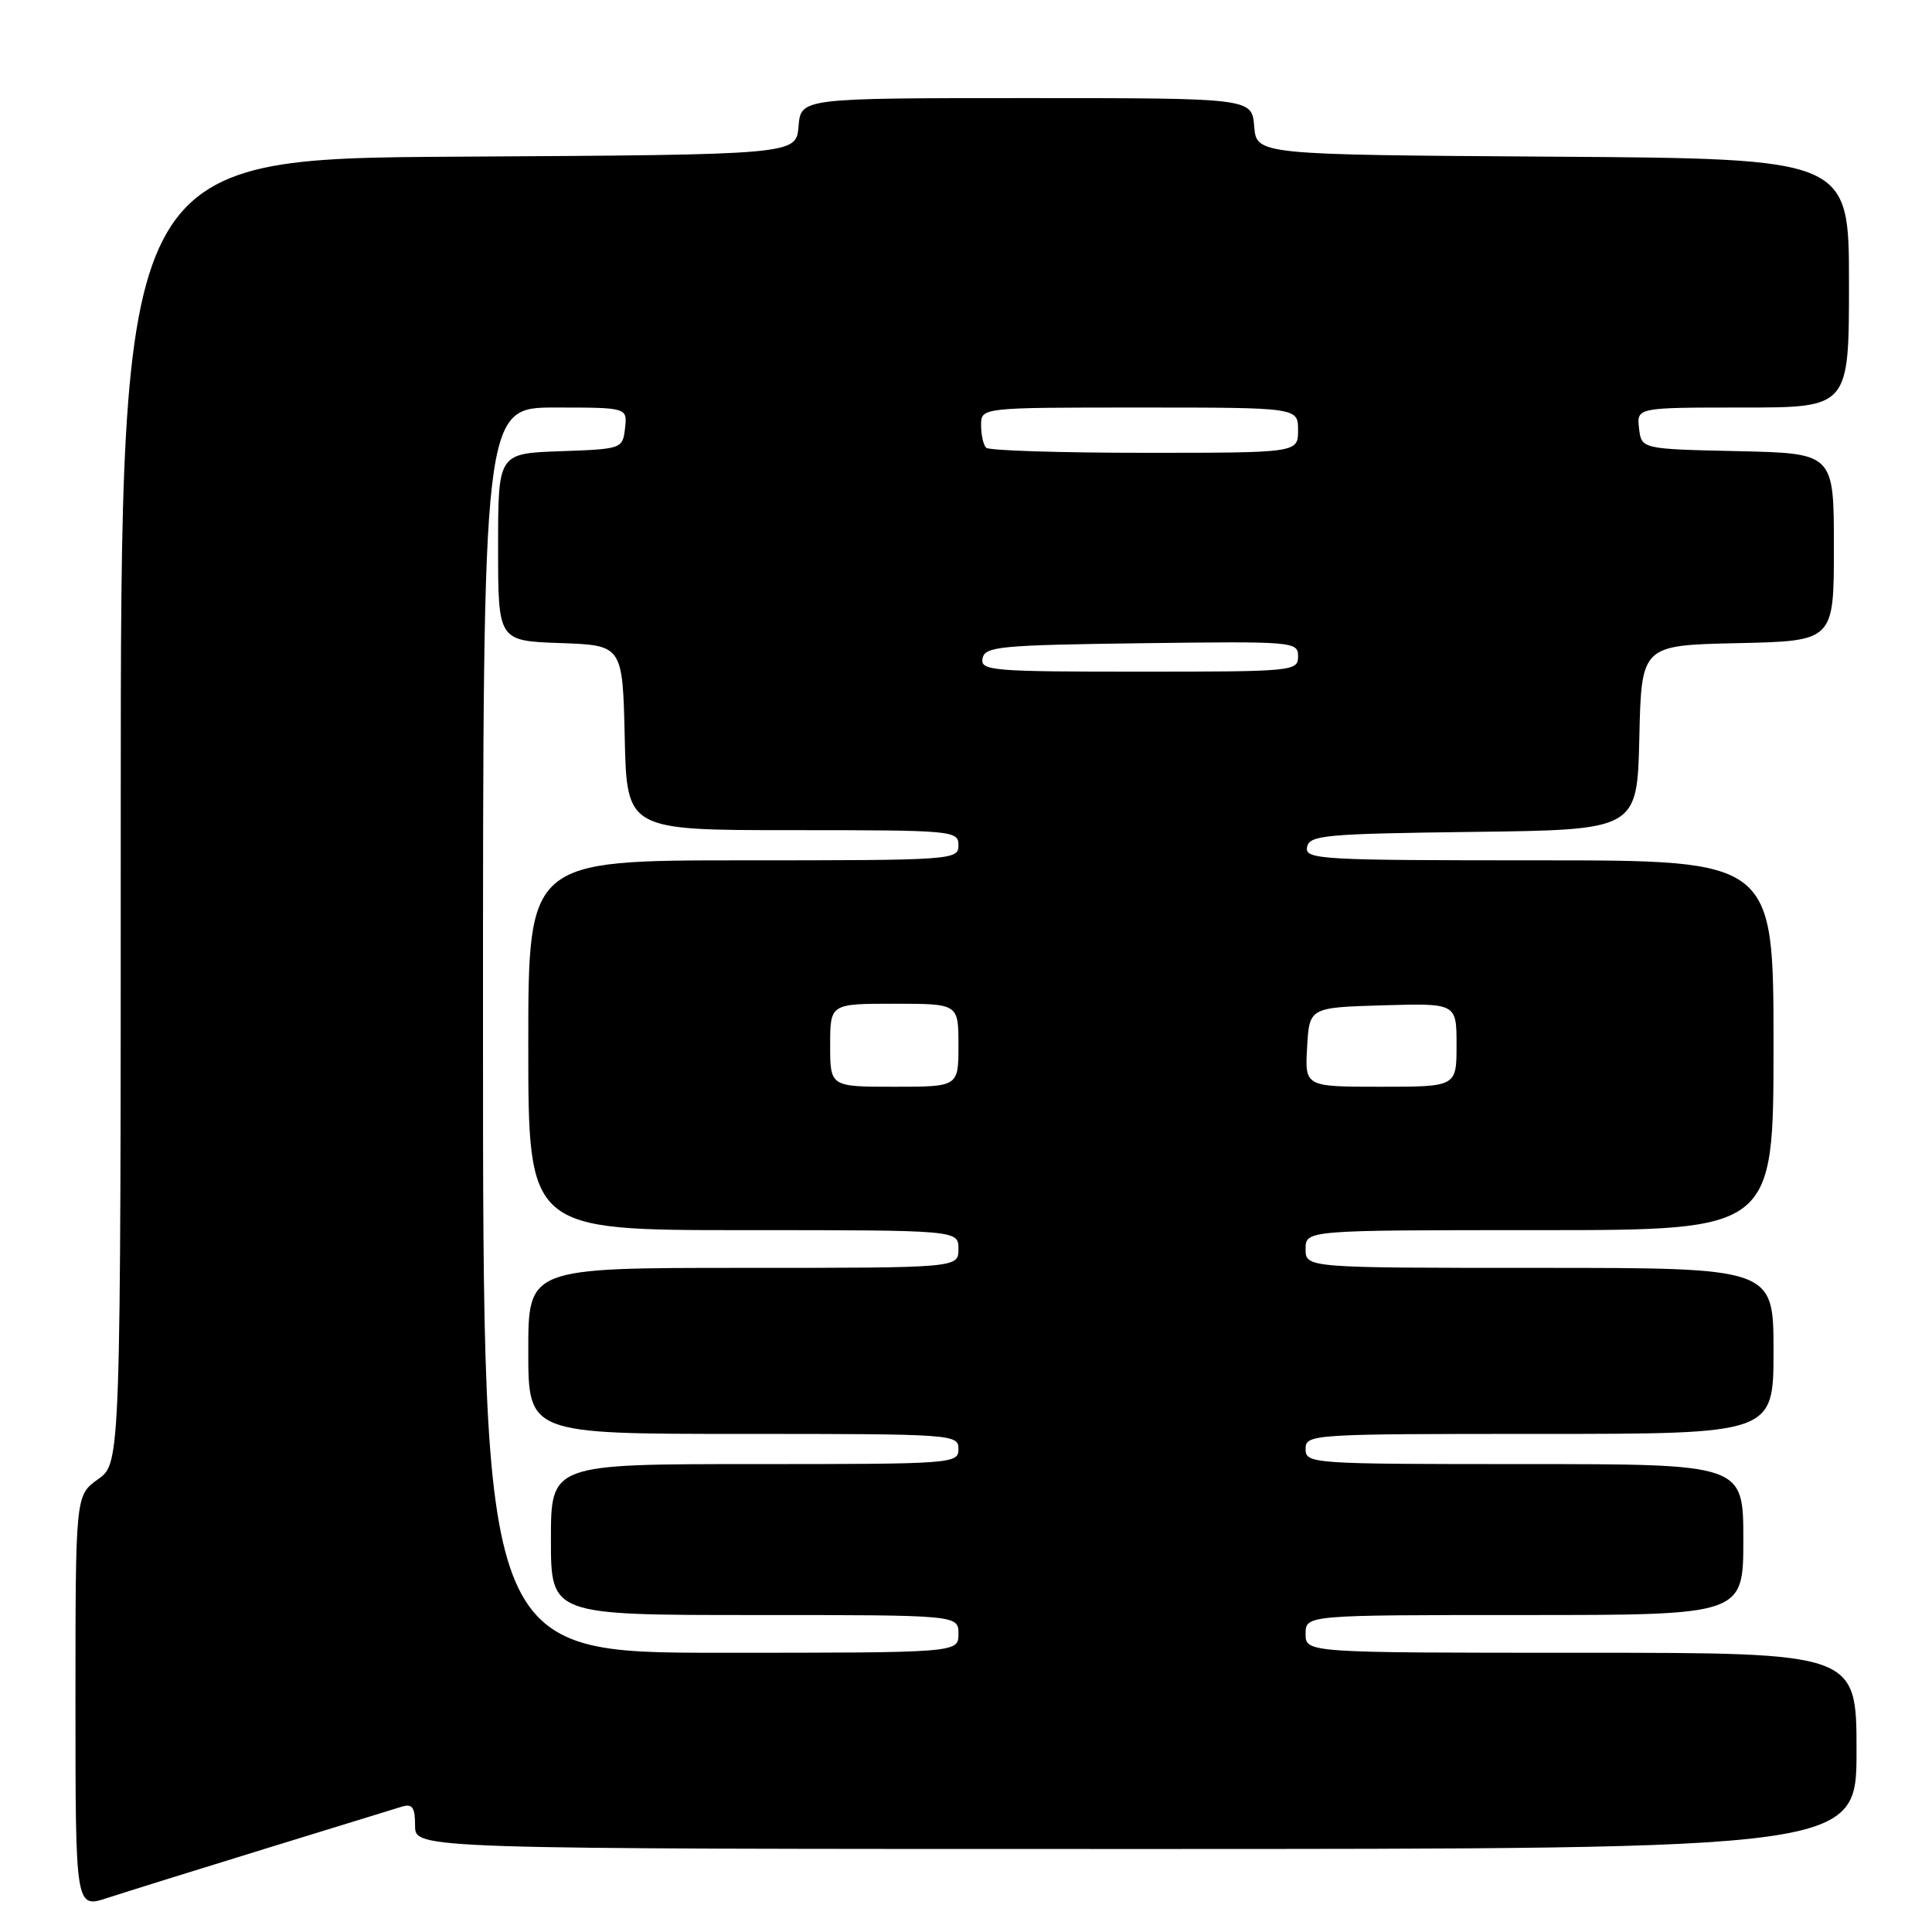 <?xml version="1.0" encoding="UTF-8" standalone="no"?>
<!DOCTYPE svg PUBLIC "-//W3C//DTD SVG 1.1//EN" "http://www.w3.org/Graphics/SVG/1.1/DTD/svg11.dtd" >
<svg xmlns="http://www.w3.org/2000/svg" xmlns:xlink="http://www.w3.org/1999/xlink" version="1.1" viewBox="0 0 256 256">
 <g >
 <path fill="currentColor"
d=" M 35.00 245.01 C 44.08 242.21 52.29 239.68 53.25 239.39 C 54.65 238.97 55.00 239.48 55.00 241.93 C 55.00 245.00 55.00 245.00 150.50 245.00 C 246.00 245.00 246.00 245.00 246.00 232.00 C 246.00 219.00 246.00 219.00 209.50 219.00 C 173.00 219.00 173.00 219.00 173.00 216.50 C 173.00 214.00 173.00 214.00 202.00 214.00 C 231.00 214.00 231.00 214.00 231.00 204.00 C 231.00 194.00 231.00 194.00 202.00 194.00 C 173.67 194.00 173.00 193.95 173.00 192.00 C 173.00 190.04 173.67 190.00 204.00 190.00 C 235.00 190.00 235.00 190.00 235.00 179.00 C 235.00 168.00 235.00 168.00 204.00 168.00 C 173.00 168.00 173.00 168.00 173.00 165.50 C 173.00 163.00 173.00 163.00 204.00 163.00 C 235.00 163.00 235.00 163.00 235.00 138.50 C 235.00 114.00 235.00 114.00 203.93 114.00 C 174.87 114.00 172.88 113.89 173.19 112.25 C 173.50 110.66 175.48 110.48 195.23 110.23 C 216.94 109.96 216.94 109.96 217.22 97.73 C 217.50 85.50 217.50 85.50 230.25 85.22 C 243.00 84.94 243.00 84.94 243.00 72.50 C 243.00 60.06 243.00 60.06 230.25 59.78 C 217.50 59.50 217.50 59.50 217.18 56.75 C 216.87 54.00 216.87 54.00 230.93 54.00 C 245.00 54.00 245.00 54.00 245.00 37.51 C 245.00 21.02 245.00 21.02 205.75 20.76 C 166.50 20.50 166.50 20.50 166.19 16.75 C 165.88 13.00 165.88 13.00 136.00 13.00 C 106.12 13.00 106.12 13.00 105.81 16.75 C 105.50 20.50 105.50 20.50 60.75 20.76 C 16.00 21.02 16.00 21.02 16.00 107.44 C 16.00 193.86 16.00 193.86 13.00 196.00 C 10.00 198.14 10.00 198.14 10.00 225.51 C 10.00 252.88 10.00 252.88 14.25 251.48 C 16.59 250.72 25.93 247.80 35.00 245.01 Z  M 64.00 136.50 C 64.00 54.00 64.00 54.00 73.57 54.00 C 83.13 54.00 83.13 54.00 82.82 56.75 C 82.50 59.47 82.42 59.50 74.25 59.79 C 66.00 60.08 66.00 60.08 66.00 72.50 C 66.00 84.92 66.00 84.92 74.25 85.21 C 82.50 85.50 82.50 85.50 82.78 97.75 C 83.06 110.00 83.06 110.00 105.03 110.00 C 126.33 110.00 127.00 110.06 127.00 112.00 C 127.00 113.95 126.33 114.00 98.50 114.00 C 70.00 114.00 70.00 114.00 70.00 138.50 C 70.00 163.00 70.00 163.00 98.50 163.00 C 127.00 163.00 127.00 163.00 127.00 165.50 C 127.00 168.00 127.00 168.00 98.50 168.00 C 70.00 168.00 70.00 168.00 70.00 179.00 C 70.00 190.00 70.00 190.00 98.50 190.00 C 126.33 190.00 127.00 190.05 127.00 192.00 C 127.00 193.95 126.33 194.00 100.00 194.00 C 73.00 194.00 73.00 194.00 73.00 204.00 C 73.00 214.00 73.00 214.00 100.00 214.00 C 127.00 214.00 127.00 214.00 127.00 216.50 C 127.00 219.00 127.00 219.00 95.50 219.00 C 64.00 219.00 64.00 219.00 64.00 136.50 Z  M 110.00 138.50 C 110.00 133.00 110.00 133.00 118.50 133.00 C 127.00 133.00 127.00 133.00 127.00 138.50 C 127.00 144.00 127.00 144.00 118.50 144.00 C 110.00 144.00 110.00 144.00 110.00 138.50 Z  M 173.20 138.75 C 173.50 133.50 173.50 133.50 183.25 133.21 C 193.00 132.93 193.00 132.93 193.00 138.46 C 193.00 144.00 193.00 144.00 182.95 144.00 C 172.90 144.00 172.90 144.00 173.20 138.75 Z  M 130.19 87.25 C 130.50 85.66 132.43 85.48 151.26 85.23 C 171.49 84.97 172.00 85.01 172.00 86.98 C 172.00 88.94 171.40 89.00 150.93 89.00 C 131.40 89.00 129.88 88.87 130.19 87.25 Z  M 130.67 59.33 C 130.30 58.97 130.00 57.62 130.00 56.33 C 130.00 54.00 130.00 54.00 151.00 54.00 C 172.00 54.00 172.00 54.00 172.00 57.00 C 172.00 60.00 172.00 60.00 151.67 60.00 C 140.48 60.00 131.03 59.70 130.67 59.33 Z "/>
</g>
</svg>